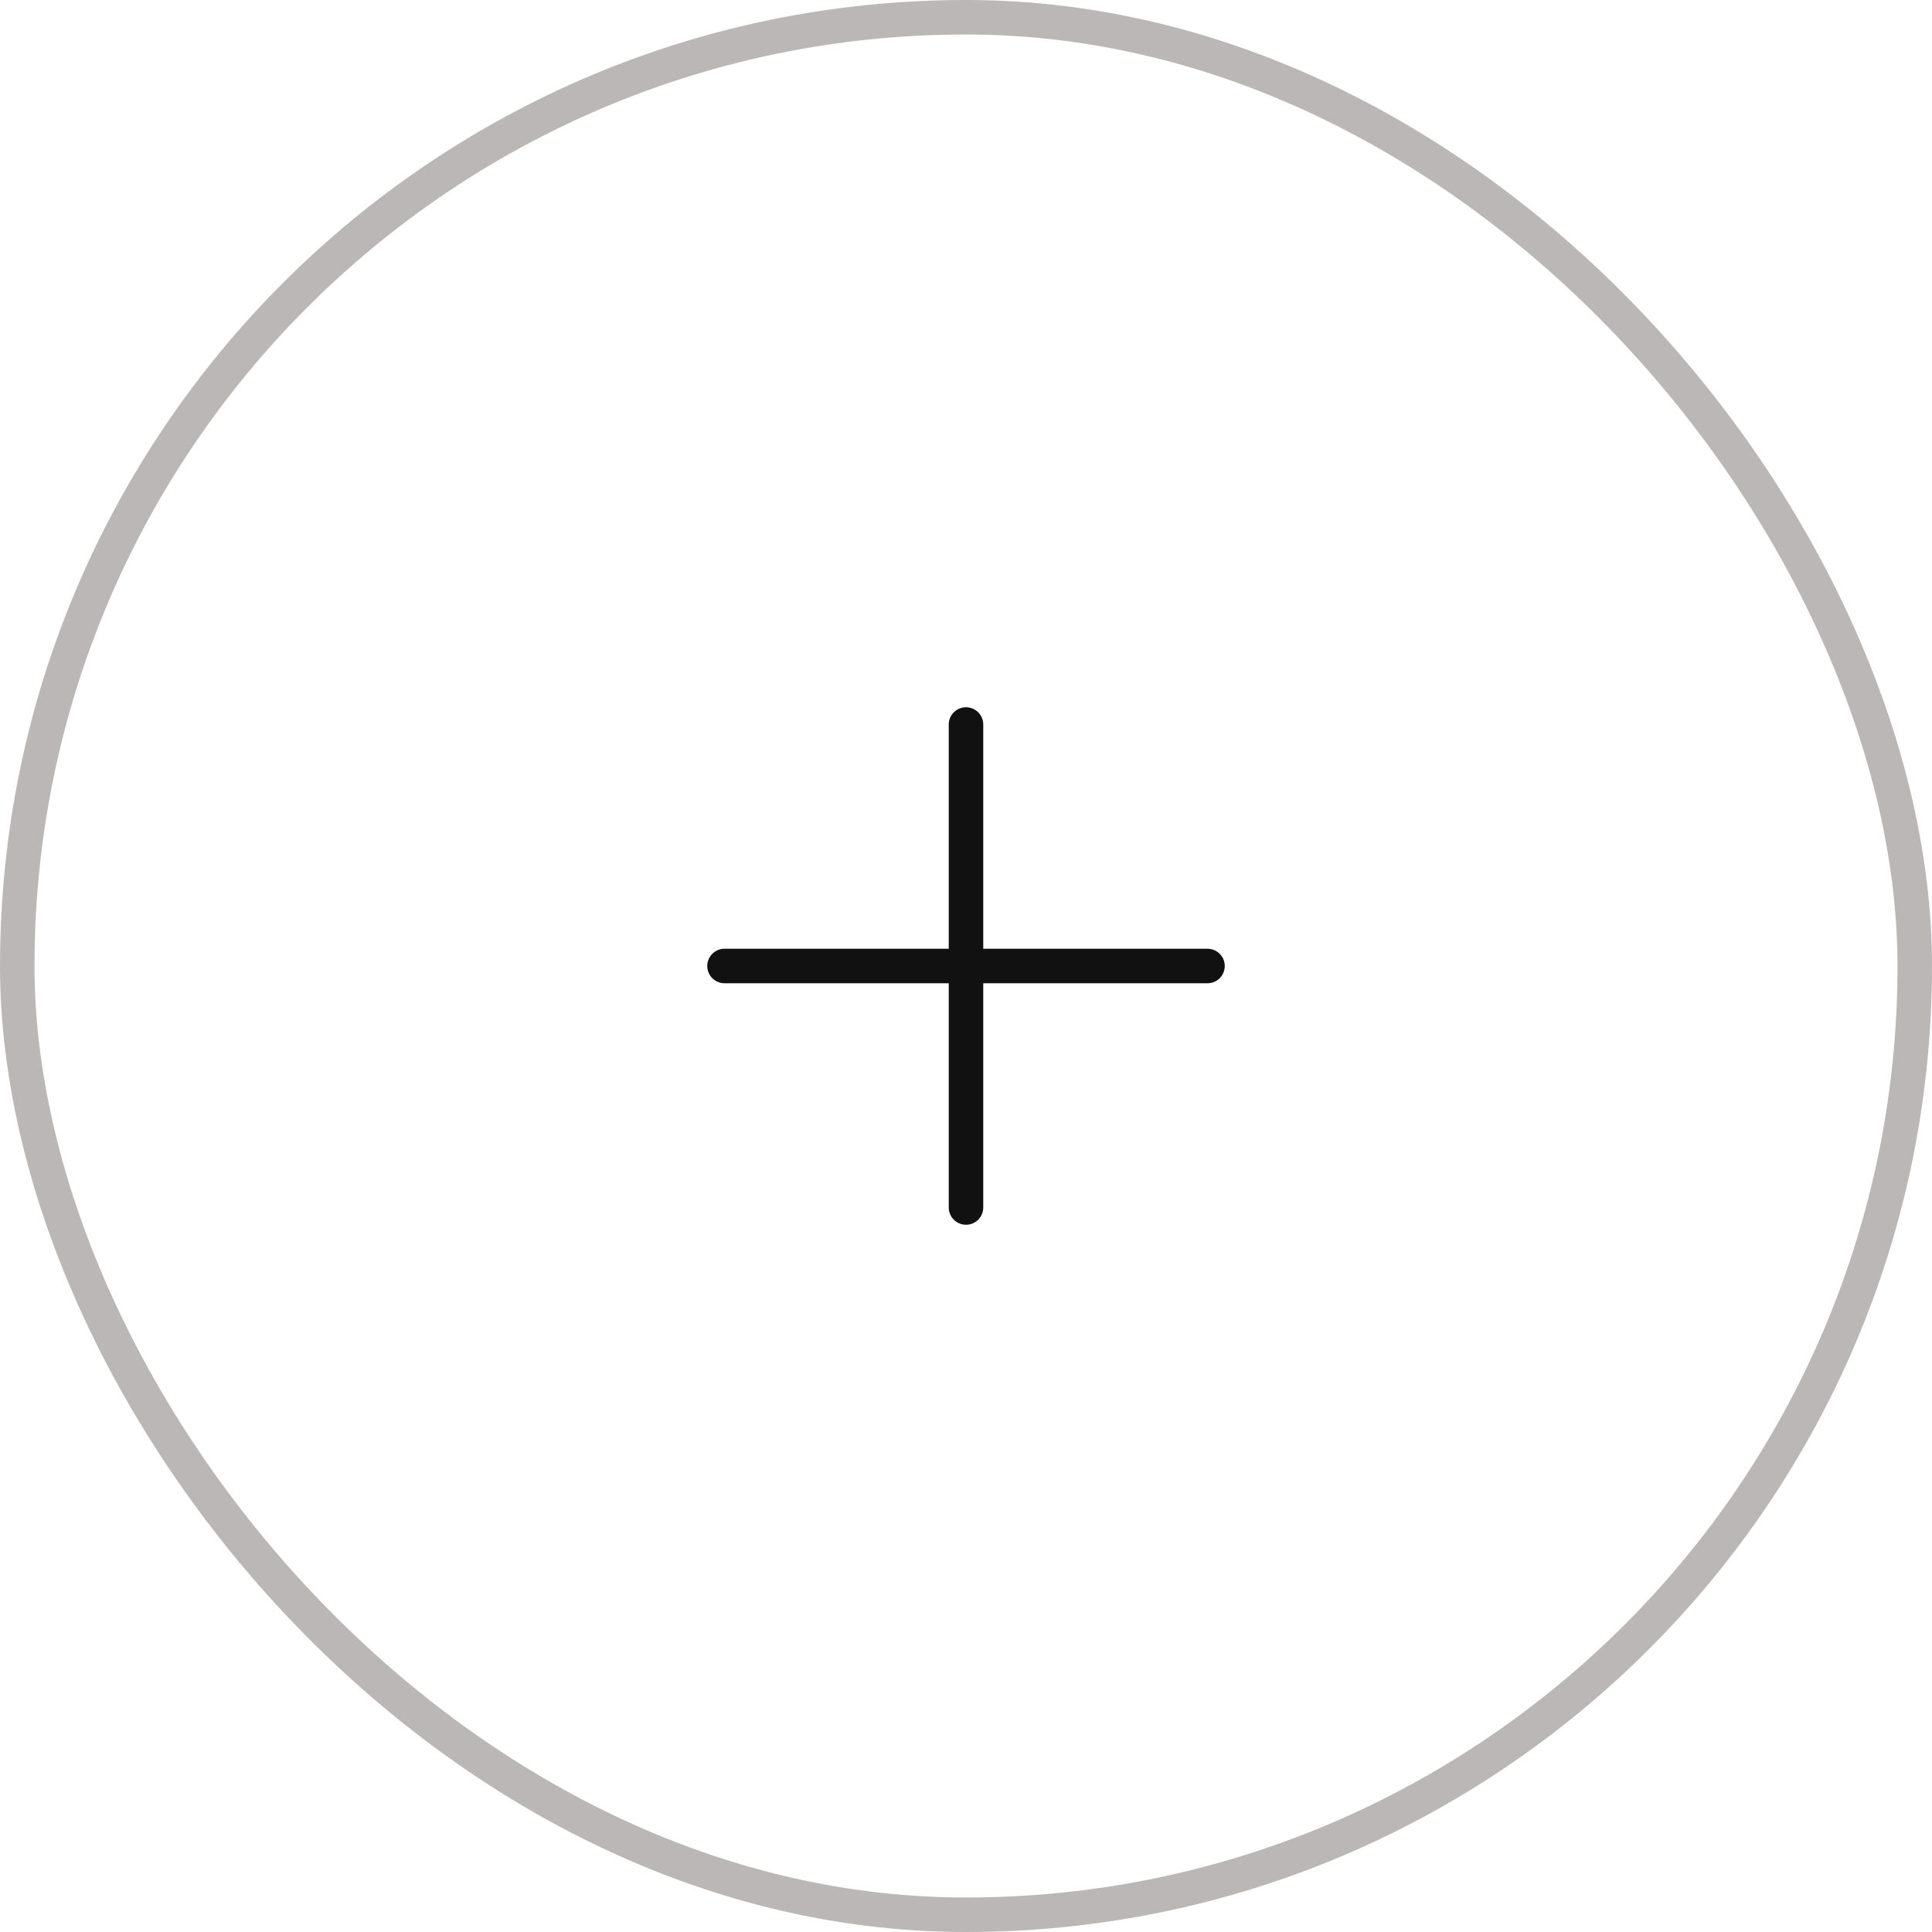 <svg width="56" height="56" viewBox="0 0 56 56" fill="none" xmlns="http://www.w3.org/2000/svg">
<rect x="0.5" y="0.5" width="55" height="55" rx="27.5" stroke="#BBB7B7"/>
<path d="M21 28H28M28 28H35M28 28V21M28 28V35" stroke="#111111" stroke-linecap="round" stroke-linejoin="round"/>
</svg>
